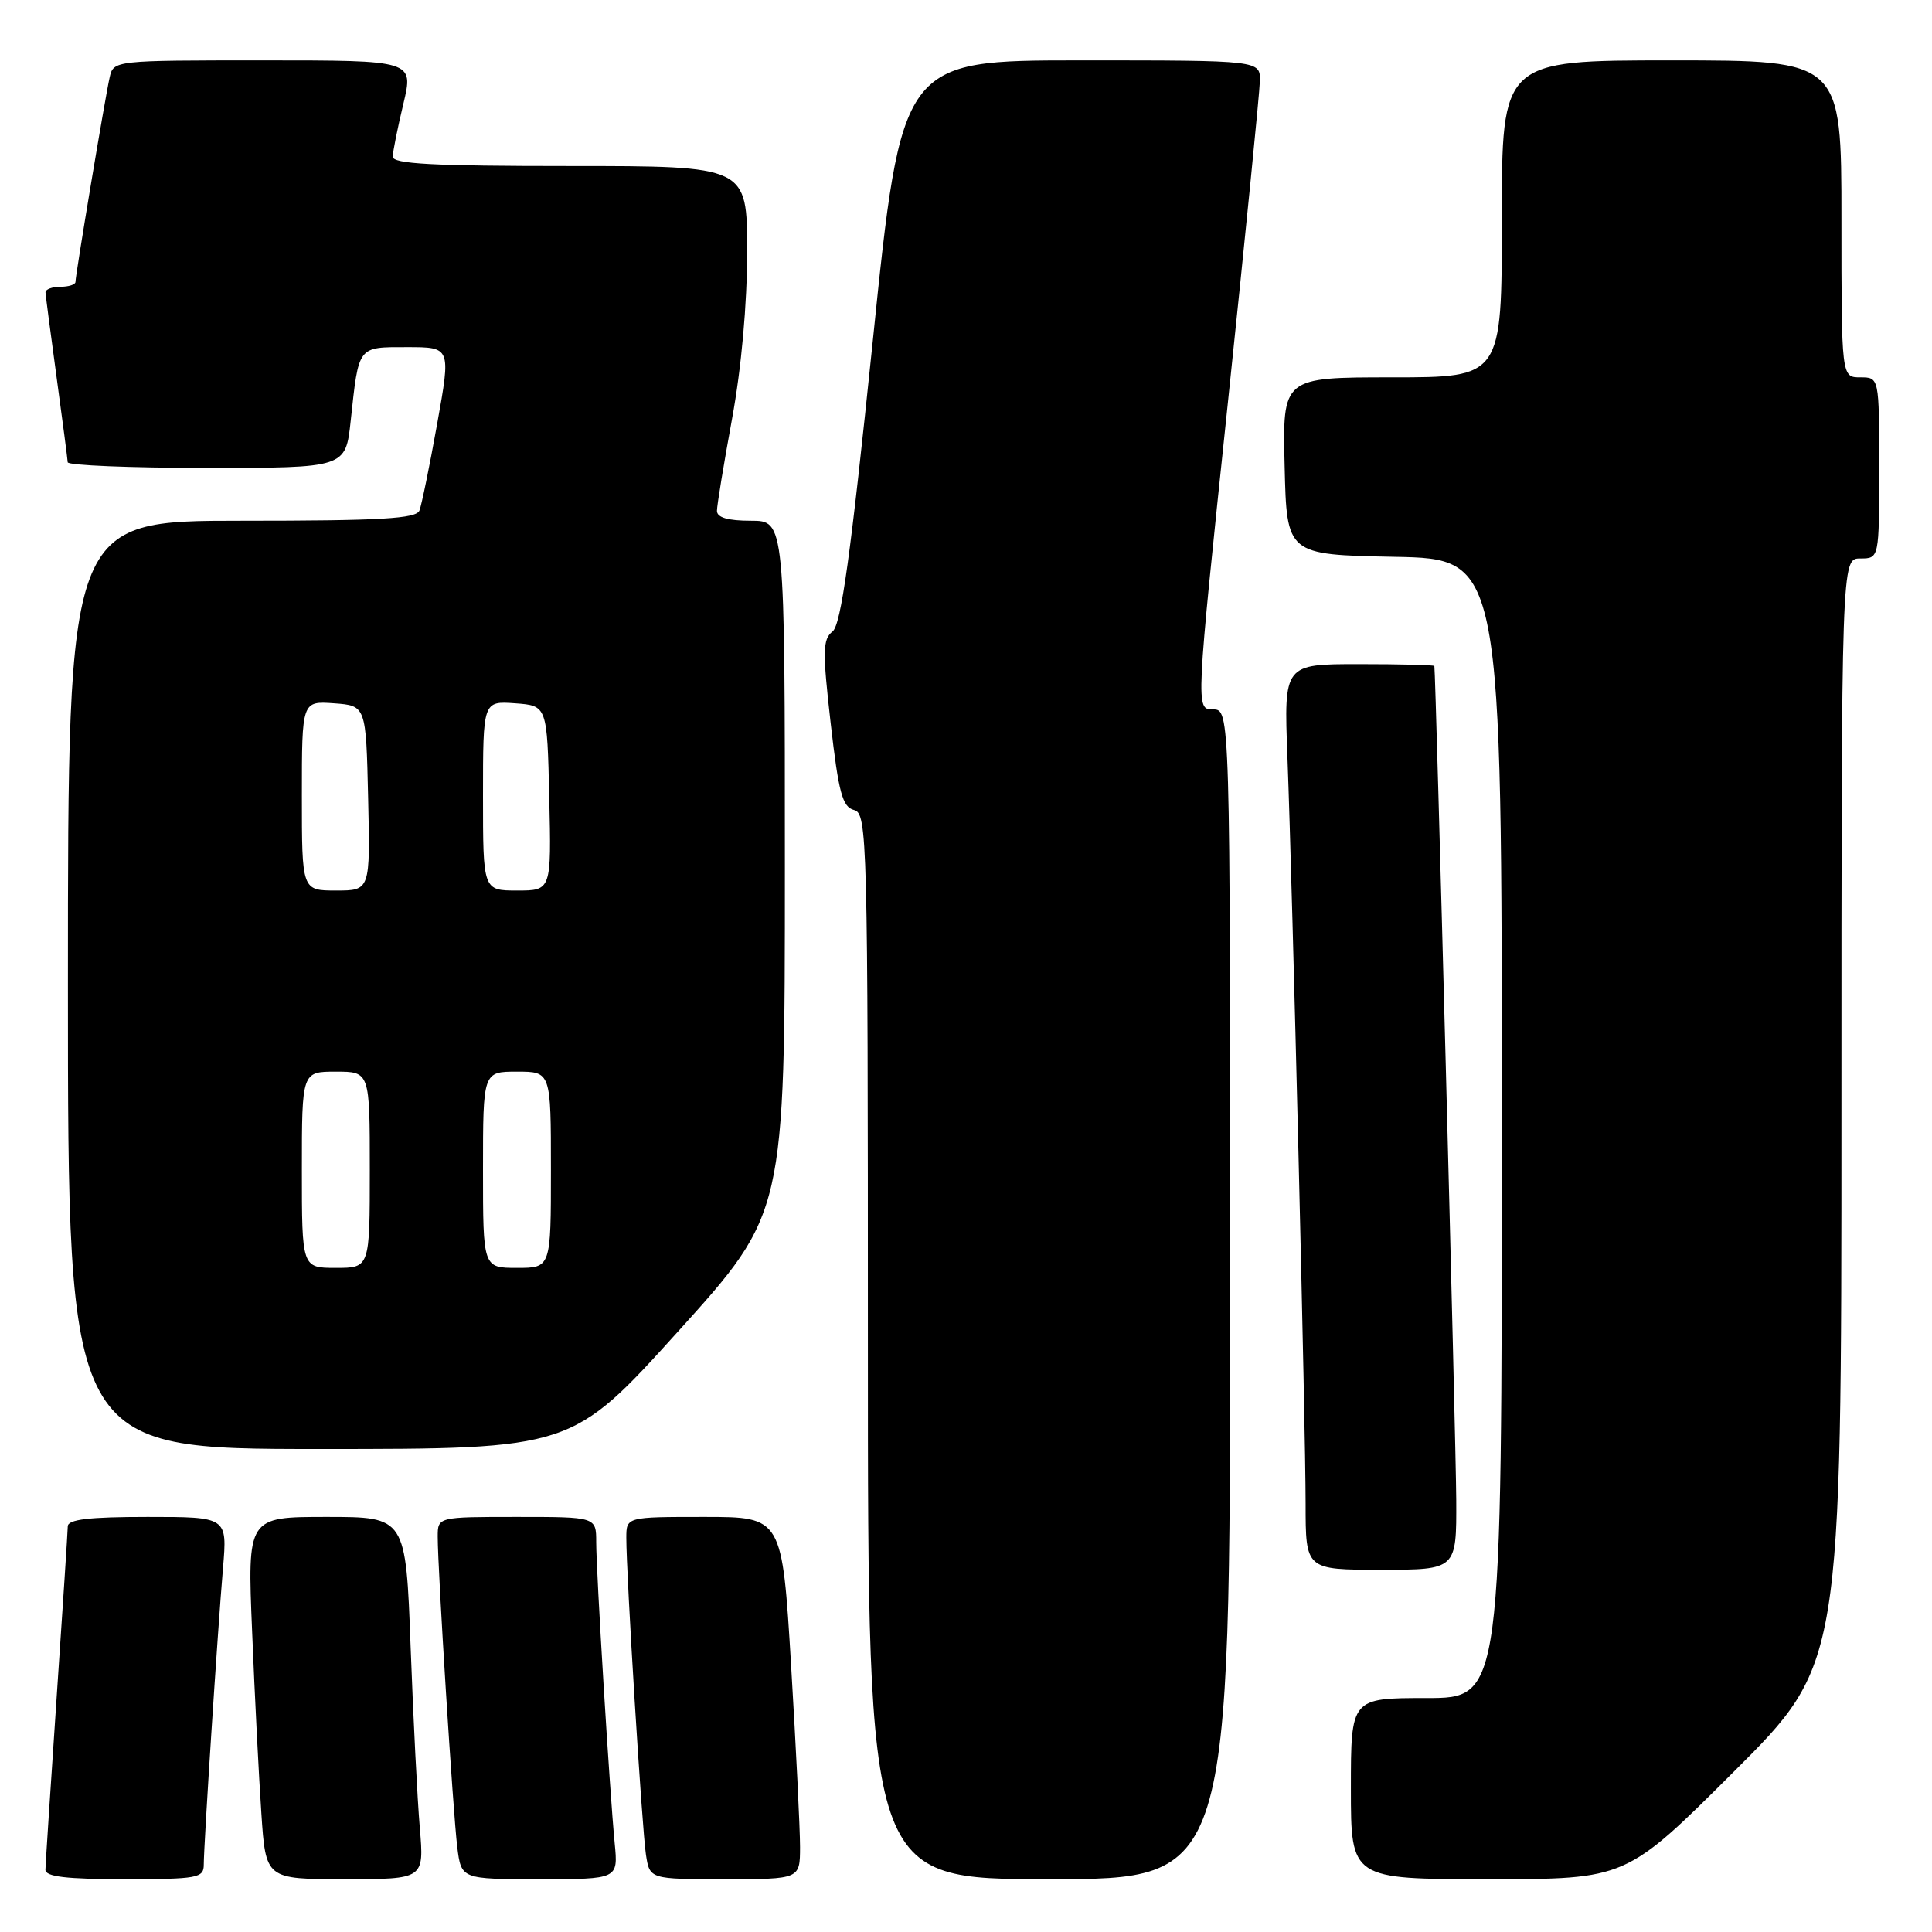 <?xml version="1.0" encoding="UTF-8" standalone="no"?>
<!DOCTYPE svg PUBLIC "-//W3C//DTD SVG 1.1//EN" "http://www.w3.org/Graphics/SVG/1.1/DTD/svg11.dtd" >
<svg xmlns="http://www.w3.org/2000/svg" xmlns:xlink="http://www.w3.org/1999/xlink" version="1.1" viewBox="0 0 256 256">
 <g >
 <path fill="currentColor"
d=" M 27.00 247.08 C 27.00 244.46 28.84 216.09 29.55 207.75 C 30.12 201.00 30.12 201.00 19.56 201.00 C 11.79 201.00 8.99 201.33 8.98 202.25 C 8.97 202.94 8.30 213.18 7.50 225.00 C 6.70 236.82 6.03 247.06 6.02 247.75 C 6.01 248.67 8.76 249.00 16.50 249.00 C 26.19 249.00 27.00 248.85 27.00 247.08 Z  M 55.63 242.25 C 55.31 238.54 54.76 227.74 54.41 218.25 C 53.77 201.00 53.77 201.00 43.27 201.00 C 32.77 201.00 32.77 201.00 33.41 216.25 C 33.75 224.64 34.30 235.44 34.63 240.25 C 35.21 249.00 35.21 249.00 45.71 249.00 C 56.20 249.00 56.20 249.00 55.63 242.25 Z  M 81.45 244.25 C 80.78 237.34 79.00 208.26 79.00 204.34 C 79.00 201.00 79.00 201.00 68.50 201.00 C 58.00 201.00 58.00 201.00 58.00 203.62 C 58.00 208.02 60.03 240.22 60.59 244.75 C 61.12 249.00 61.12 249.00 71.51 249.00 C 81.91 249.00 81.91 249.00 81.45 244.25 Z  M 106.01 244.75 C 106.01 242.41 105.48 231.61 104.83 220.75 C 103.64 201.00 103.64 201.00 93.32 201.00 C 83.00 201.00 83.00 201.00 82.99 203.75 C 82.98 208.56 85.07 242.37 85.59 245.75 C 86.09 249.00 86.09 249.00 96.05 249.00 C 106.00 249.00 106.00 249.00 106.01 244.75 Z  M 163.00 171.50 C 163.00 94.00 163.00 94.00 160.72 94.00 C 158.43 94.00 158.43 94.00 162.66 53.75 C 164.98 31.61 166.91 12.26 166.94 10.75 C 167.00 8.00 167.00 8.00 143.23 8.00 C 119.47 8.00 119.47 8.00 115.64 45.25 C 112.71 73.66 111.45 82.78 110.31 83.68 C 109.01 84.70 108.98 86.27 110.07 95.85 C 111.12 105.06 111.63 106.93 113.16 107.33 C 114.92 107.79 115.00 110.76 115.00 178.41 C 115.00 249.00 115.00 249.00 139.00 249.00 C 163.00 249.00 163.00 249.00 163.00 171.50 Z  M 229.74 234.76 C 244.00 220.53 244.00 220.53 244.00 147.26 C 244.00 74.00 244.00 74.00 246.50 74.00 C 249.00 74.00 249.00 74.00 249.00 62.00 C 249.00 50.00 249.00 50.00 246.50 50.00 C 244.00 50.00 244.00 50.00 244.00 29.00 C 244.00 8.00 244.00 8.00 221.50 8.00 C 199.00 8.00 199.00 8.00 199.00 29.00 C 199.00 50.00 199.00 50.00 184.47 50.00 C 169.94 50.00 169.94 50.00 170.22 61.75 C 170.50 73.50 170.50 73.50 184.75 73.78 C 199.00 74.05 199.00 74.05 199.00 149.53 C 199.00 225.00 199.00 225.00 189.00 225.00 C 179.00 225.00 179.00 225.00 179.00 237.00 C 179.00 249.00 179.00 249.00 197.24 249.00 C 215.47 249.00 215.47 249.00 229.74 234.76 Z  M 192.96 198.75 C 192.93 191.18 190.24 89.09 190.06 88.25 C 190.03 88.11 185.53 88.00 180.06 88.00 C 170.12 88.00 170.12 88.00 170.59 100.25 C 171.28 118.50 173.00 189.19 173.00 199.25 C 173.00 208.00 173.00 208.00 183.00 208.00 C 193.00 208.00 193.00 208.00 192.96 198.75 Z  M 89.89 176.38 C 104.00 160.76 104.00 160.76 104.00 114.88 C 104.00 69.00 104.00 69.00 99.50 69.00 C 96.46 69.00 95.00 68.58 95.00 67.69 C 95.00 66.97 95.90 61.49 97.00 55.50 C 98.24 48.75 99.00 40.32 99.00 33.31 C 99.00 22.00 99.00 22.00 75.50 22.00 C 57.35 22.00 52.01 21.72 52.04 20.75 C 52.06 20.06 52.69 16.91 53.45 13.75 C 54.82 8.00 54.82 8.00 34.93 8.00 C 15.12 8.00 15.04 8.01 14.53 10.25 C 13.93 12.90 10.00 36.43 10.00 37.36 C 10.00 37.71 9.10 38.00 8.00 38.00 C 6.90 38.00 6.01 38.34 6.03 38.75 C 6.05 39.16 6.71 44.22 7.50 50.00 C 8.29 55.78 8.95 60.84 8.97 61.25 C 8.99 61.66 17.28 62.00 27.40 62.00 C 45.80 62.00 45.80 62.00 46.47 55.75 C 47.55 45.75 47.35 46.00 53.94 46.00 C 59.75 46.00 59.75 46.00 57.93 56.14 C 56.93 61.72 55.87 66.89 55.58 67.64 C 55.17 68.73 50.52 69.00 32.03 69.00 C 9.00 69.00 9.00 69.00 9.00 130.50 C 9.00 192.00 9.00 192.00 42.39 192.00 C 75.77 192.00 75.77 192.00 89.89 176.38 Z  M 40.00 155.00 C 40.00 142.00 40.00 142.00 44.50 142.00 C 49.00 142.00 49.00 142.00 49.00 155.00 C 49.00 168.00 49.00 168.00 44.50 168.00 C 40.00 168.00 40.00 168.00 40.00 155.00 Z  M 64.00 155.00 C 64.00 142.00 64.00 142.00 68.50 142.00 C 73.00 142.00 73.00 142.00 73.00 155.00 C 73.00 168.00 73.00 168.00 68.50 168.00 C 64.00 168.00 64.00 168.00 64.00 155.00 Z  M 40.00 105.44 C 40.00 92.89 40.00 92.89 44.25 93.19 C 48.50 93.50 48.50 93.50 48.78 105.75 C 49.06 118.00 49.06 118.00 44.53 118.00 C 40.00 118.00 40.00 118.00 40.00 105.44 Z  M 64.00 105.44 C 64.00 92.89 64.00 92.89 68.25 93.19 C 72.50 93.50 72.50 93.50 72.78 105.75 C 73.06 118.00 73.06 118.00 68.53 118.00 C 64.00 118.00 64.00 118.00 64.00 105.44 Z "/>
</g>
</svg>